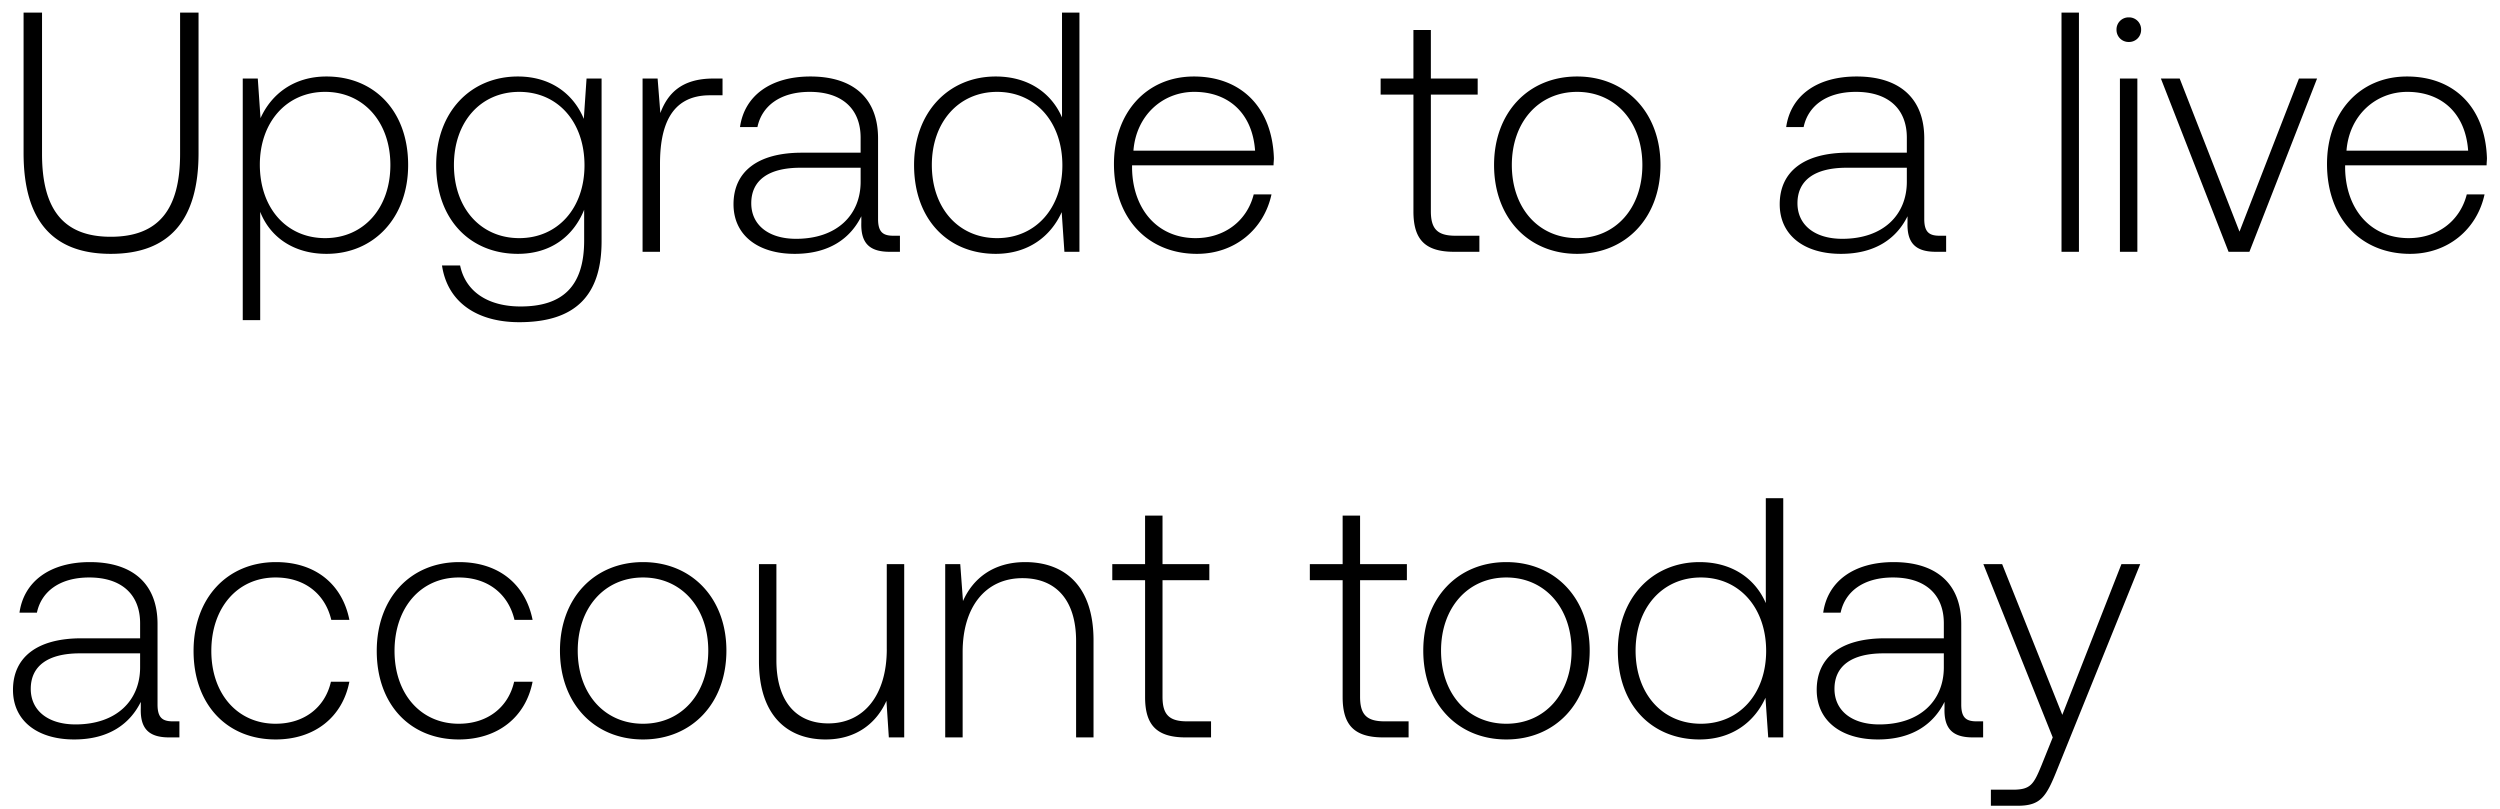 <svg width="139" height="45" viewBox="0 0 139 45" fill="none" xmlns="http://www.w3.org/2000/svg"><path d="M1.311 8.509c0 3.705 1.577 5.605 4.845 5.605 3.287 0 4.883-1.9 4.883-5.605V.7h-1.026v7.866c0 3.059-1.178 4.598-3.857 4.598-2.641 0-3.819-1.539-3.819-4.598V.7H1.311v7.809zm16.841-4.256c-1.805 0-3.059.969-3.667 2.318l-.152-2.204h-.836V17.8h.97v-6.023c.55 1.406 1.861 2.337 3.685 2.337 2.641 0 4.541-2.014 4.541-4.94 0-3.021-1.9-4.921-4.54-4.921zm-.076 8.987c-2.147 0-3.629-1.672-3.629-4.085 0-2.356 1.482-4.047 3.63-4.047 2.146 0 3.628 1.691 3.628 4.066 0 2.394-1.482 4.066-3.629 4.066zM32.46 6.609c-.59-1.425-1.881-2.356-3.667-2.356-2.641 0-4.541 1.995-4.541 4.921 0 3.04 1.9 4.94 4.54 4.94 1.806 0 3.079-.95 3.687-2.451v1.71c0 2.565-1.216 3.667-3.534 3.667-1.805 0-3.06-.817-3.363-2.28h-1.007c.304 2.052 1.957 3.154 4.294 3.154 3.116 0 4.579-1.482 4.579-4.503V4.367h-.836l-.152 2.242zm-3.591 6.631c-2.147 0-3.63-1.672-3.63-4.066s1.483-4.066 3.63-4.066 3.629 1.672 3.629 4.085c0 2.375-1.482 4.047-3.63 4.047zm10.79-8.873c-1.785 0-2.545.855-2.944 1.919l-.152-1.919h-.836V14h.969V9.117c0-1.957.513-3.819 2.774-3.819h.703v-.931h-.513zm10.016 8.74c-.57 0-.855-.19-.855-.931V7.692c0-2.204-1.35-3.439-3.762-3.439-2.204 0-3.667 1.064-3.914 2.812h.969c.247-1.178 1.273-1.957 2.907-1.957 1.805 0 2.83.95 2.83 2.546v.836h-3.267c-2.47 0-3.8 1.064-3.8 2.869 0 1.71 1.349 2.755 3.4 2.755 1.958 0 3.117-.893 3.706-2.09v.342c-.038 1.14.437 1.634 1.577 1.634h.57v-.893h-.361zm-1.824-3.002c0 1.843-1.311 3.173-3.591 3.173-1.54 0-2.49-.779-2.49-1.976 0-1.273.95-1.976 2.737-1.976h3.344v.779zm11.198-3.572c-.589-1.368-1.881-2.28-3.686-2.28-2.641 0-4.541 2.014-4.541 4.921 0 3.04 1.9 4.94 4.541 4.94 1.805 0 3.059-.969 3.667-2.318L59.181 14h.836V.7h-.969v5.833zm-3.61 6.707c-2.147 0-3.629-1.672-3.629-4.066 0-2.375 1.482-4.066 3.629-4.066 2.147 0 3.629 1.691 3.629 4.085 0 2.375-1.482 4.047-3.629 4.047zm11.114.874c2.11 0 3.724-1.368 4.142-3.306h-.988c-.38 1.501-1.653 2.432-3.23 2.432-2.147 0-3.496-1.634-3.534-3.876v-.171h7.866c0-.133.02-.285.02-.399-.096-2.869-1.863-4.541-4.447-4.541-2.64 0-4.446 2.014-4.446 4.864 0 3.021 1.881 4.997 4.617 4.997zm-3.534-5.738c.152-1.957 1.615-3.268 3.382-3.268 1.881 0 3.23 1.159 3.382 3.268h-6.764zm15.568 3.382c0 1.539.627 2.242 2.26 2.242h1.407v-.893h-1.33c-1.007 0-1.368-.38-1.368-1.368V5.26h2.603v-.893h-2.603V1.669h-.97v2.698h-1.823v.893h1.824v6.498zm9.1 2.356c2.717 0 4.636-2.014 4.636-4.94 0-2.907-1.919-4.921-4.636-4.921s-4.617 2.014-4.617 4.921c0 2.926 1.9 4.94 4.617 4.94zm0-.874c-2.147 0-3.629-1.672-3.629-4.066 0-2.375 1.482-4.066 3.629-4.066 2.147 0 3.629 1.691 3.629 4.066 0 2.394-1.482 4.066-3.629 4.066zm20.157-.133c-.57 0-.855-.19-.855-.931V7.692c0-2.204-1.349-3.439-3.762-3.439-2.204 0-3.668 1.064-3.915 2.812h.97c.247-1.178 1.273-1.957 2.907-1.957 1.805 0 2.831.95 2.831 2.546v.836h-3.268c-2.47 0-3.8 1.064-3.8 2.869 0 1.71 1.349 2.755 3.401 2.755 1.957 0 3.116-.893 3.705-2.09v.342c-.038 1.14.437 1.634 1.577 1.634h.57v-.893h-.361zm-1.824-3.002c0 1.843-1.311 3.173-3.591 3.173-1.539 0-2.49-.779-2.49-1.976 0-1.273.951-1.976 2.737-1.976h3.344v.779zM114.62 14h.969V.7h-.969V14zm3.742-11.666a.67.67 0 00.684-.684.67.67 0 00-.684-.684.67.67 0 00-.684.684.67.67 0 00.684.684zM117.868 14h.969V4.367h-.969V14zm6.04 0h1.159l3.762-9.633h-1.007l-3.306 8.512-3.325-8.512h-1.045L123.908 14zm10.091.114c2.109 0 3.724-1.368 4.142-3.306h-.988c-.38 1.501-1.653 2.432-3.23 2.432-2.147 0-3.496-1.634-3.534-3.876v-.171h7.866c0-.133.019-.285.019-.399-.095-2.869-1.862-4.541-4.446-4.541-2.641 0-4.446 2.014-4.446 4.864 0 3.021 1.881 4.997 4.617 4.997zm-3.534-5.738c.152-1.957 1.615-3.268 3.382-3.268 1.881 0 3.23 1.159 3.382 3.268h-6.764zM9.614 40.107c-.57 0-.855-.19-.855-.931v-4.484c0-2.204-1.349-3.439-3.762-3.439-2.204 0-3.667 1.064-3.914 2.812h.969c.247-1.178 1.273-1.957 2.907-1.957 1.805 0 2.831.95 2.831 2.546v.836H4.522c-2.47 0-3.8 1.064-3.8 2.869 0 1.71 1.349 2.755 3.401 2.755 1.957 0 3.116-.893 3.705-2.09v.342C7.79 40.506 8.265 41 9.405 41h.57v-.893h-.361zM7.79 37.105c0 1.843-1.311 3.173-3.591 3.173-1.539 0-2.489-.779-2.489-1.976 0-1.273.95-1.976 2.736-1.976H7.79v.779zm7.531 4.009c2.185 0 3.724-1.254 4.104-3.211H18.4c-.323 1.425-1.482 2.337-3.078 2.337-2.109 0-3.572-1.653-3.572-4.047 0-2.394 1.444-4.085 3.572-4.085 1.615 0 2.755.912 3.097 2.356h1.007c-.399-1.995-1.9-3.211-4.085-3.211-2.717 0-4.579 2.014-4.579 4.94 0 2.964 1.843 4.921 4.56 4.921zm10.187 0c2.185 0 3.724-1.254 4.104-3.211h-1.026c-.323 1.425-1.482 2.337-3.078 2.337-2.11 0-3.572-1.653-3.572-4.047 0-2.394 1.444-4.085 3.572-4.085 1.615 0 2.755.912 3.097 2.356h1.007c-.4-1.995-1.9-3.211-4.085-3.211-2.717 0-4.58 2.014-4.58 4.94 0 2.964 1.844 4.921 4.56 4.921zm10.244 0c2.716 0 4.636-2.014 4.636-4.94 0-2.907-1.92-4.921-4.636-4.921-2.718 0-4.618 2.014-4.618 4.921 0 2.926 1.9 4.94 4.617 4.94zm0-.874c-2.148 0-3.63-1.672-3.63-4.066 0-2.375 1.483-4.066 3.63-4.066 2.146 0 3.628 1.691 3.628 4.066 0 2.394-1.482 4.066-3.629 4.066zm13.553-4.142c0 2.527-1.254 4.123-3.25 4.123-1.785 0-2.887-1.216-2.887-3.515v-5.339h-.97v5.396c0 3.021 1.578 4.351 3.706 4.351 1.71 0 2.83-.912 3.382-2.147L49.419 41h.855v-9.633h-.97v4.731zM57 31.253c-1.767 0-2.907.912-3.458 2.166l-.152-2.052h-.836V41h.969v-4.75c0-2.508 1.273-4.104 3.325-4.104 1.862 0 2.983 1.216 2.983 3.496V41h.969v-5.396c0-3.04-1.615-4.351-3.8-4.351zm6.667 7.505c0 1.539.627 2.242 2.26 2.242h1.407v-.893h-1.33c-1.007 0-1.368-.38-1.368-1.368V32.26h2.603v-.893h-2.603v-2.698h-.97v2.698h-1.823v.893h1.824v6.498zm10.984 0c0 1.539.627 2.242 2.261 2.242h1.406v-.893h-1.33c-1.007 0-1.368-.38-1.368-1.368V32.26h2.603v-.893h-2.603v-2.698h-.969v2.698h-1.824v.893h1.824v6.498zm9.1 2.356c2.717 0 4.636-2.014 4.636-4.94 0-2.907-1.919-4.921-4.636-4.921s-4.617 2.014-4.617 4.921c0 2.926 1.9 4.94 4.617 4.94zm0-.874c-2.147 0-3.629-1.672-3.629-4.066 0-2.375 1.482-4.066 3.63-4.066 2.146 0 3.628 1.691 3.628 4.066 0 2.394-1.482 4.066-3.629 4.066zm14.428-6.707c-.59-1.368-1.881-2.28-3.686-2.28-2.641 0-4.541 2.014-4.541 4.921 0 3.04 1.9 4.94 4.54 4.94 1.806 0 3.06-.969 3.668-2.318L98.313 41h.836V27.7h-.97v5.833zm-3.61 6.707c-2.147 0-3.63-1.672-3.63-4.066 0-2.375 1.483-4.066 3.63-4.066s3.629 1.691 3.629 4.085c0 2.375-1.482 4.047-3.63 4.047zm15.332-.133c-.57 0-.855-.19-.855-.931v-4.484c0-2.204-1.349-3.439-3.762-3.439-2.204 0-3.667 1.064-3.914 2.812h.969c.247-1.178 1.273-1.957 2.907-1.957 1.805 0 2.831.95 2.831 2.546v.836h-3.268c-2.47 0-3.8 1.064-3.8 2.869 0 1.71 1.349 2.755 3.401 2.755 1.957 0 3.116-.893 3.705-2.09v.342c-.038 1.14.437 1.634 1.577 1.634h.57v-.893h-.361zm-1.824-3.002c0 1.843-1.311 3.173-3.591 3.173-1.539 0-2.489-.779-2.489-1.976 0-1.273.95-1.976 2.736-1.976h3.344v.779zM114.132 41l-.627 1.558c-.437 1.064-.608 1.349-1.596 1.349h-1.216v.893h1.482c1.292 0 1.596-.494 2.204-2.014l4.617-11.419h-1.045l-3.287 8.379-3.344-8.379h-1.045L114.132 41z" fill="#000"/></svg>